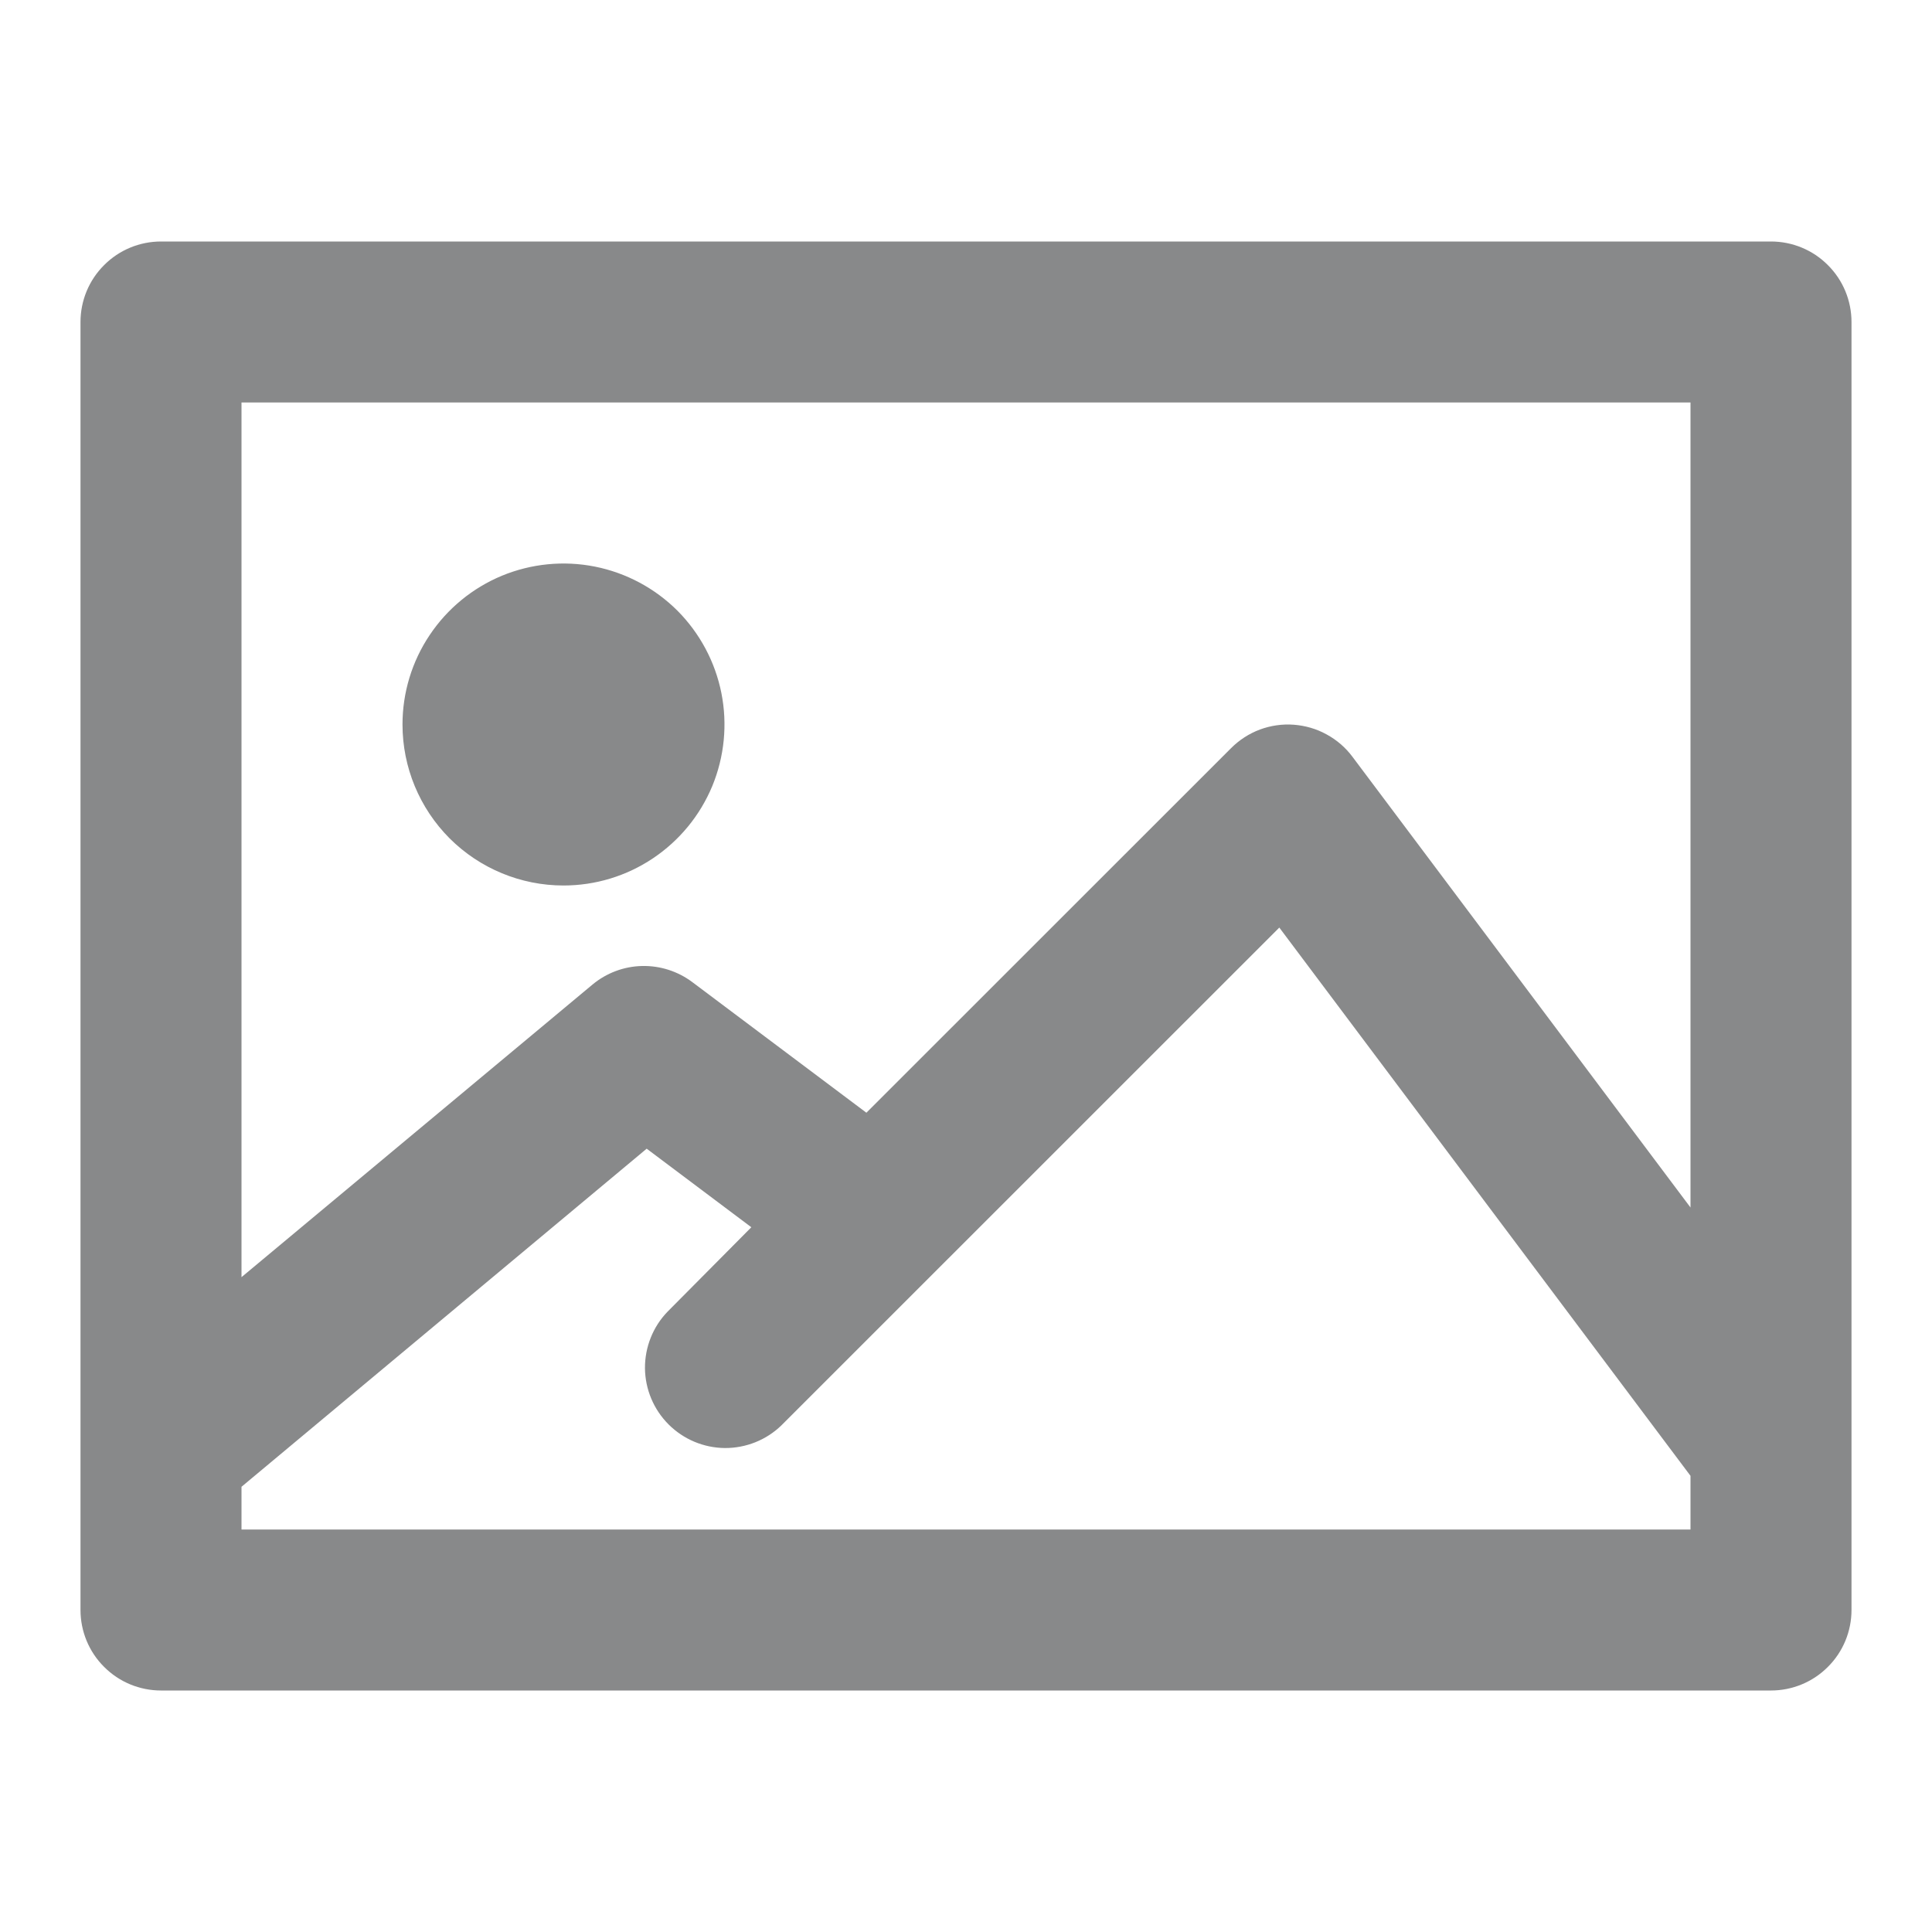 <svg width="18" height="18" viewBox="0 0 18 18" fill="none" xmlns="http://www.w3.org/2000/svg">
<path d="M16.5 2.25H1.5C1.301 2.25 1.11 2.329 0.97 2.47C0.829 2.61 0.75 2.801 0.75 3V15C0.75 15.199 0.829 15.39 0.97 15.53C1.11 15.671 1.301 15.75 1.5 15.75H16.5C16.699 15.75 16.89 15.671 17.03 15.53C17.171 15.39 17.25 15.199 17.25 15V3C17.25 2.801 17.171 2.61 17.03 2.47C16.89 2.329 16.699 2.25 16.5 2.25ZM15.75 14.25H2.25V13.852L6.025 10.702L7 11.434L6.22 12.22C6.083 12.361 6.008 12.551 6.009 12.747C6.011 12.944 6.09 13.132 6.229 13.271C6.368 13.41 6.556 13.489 6.753 13.491C6.949 13.492 7.139 13.417 7.28 13.28L11.919 8.642L15.75 13.75V14.25ZM15.75 11.25L12.6 7.05C12.536 6.964 12.453 6.893 12.359 6.842C12.265 6.79 12.16 6.76 12.053 6.752C11.946 6.744 11.838 6.76 11.738 6.797C11.637 6.835 11.546 6.894 11.47 6.97L8.072 10.367L6.45 9.15C6.315 9.049 6.15 8.996 5.981 9C5.812 9.004 5.65 9.065 5.52 9.173L2.25 11.899V3.75H15.75V11.25ZM3.75 6.75C3.75 6.453 3.838 6.163 4.003 5.917C4.168 5.67 4.402 5.478 4.676 5.364C4.95 5.251 5.252 5.221 5.543 5.279C5.834 5.337 6.101 5.48 6.311 5.689C6.52 5.899 6.663 6.166 6.721 6.457C6.779 6.748 6.749 7.05 6.636 7.324C6.522 7.598 6.33 7.832 6.083 7.997C5.837 8.162 5.547 8.25 5.25 8.25C4.852 8.25 4.471 8.092 4.189 7.811C3.908 7.529 3.75 7.148 3.75 6.75Z" fill="#88898A"/>
</svg>
